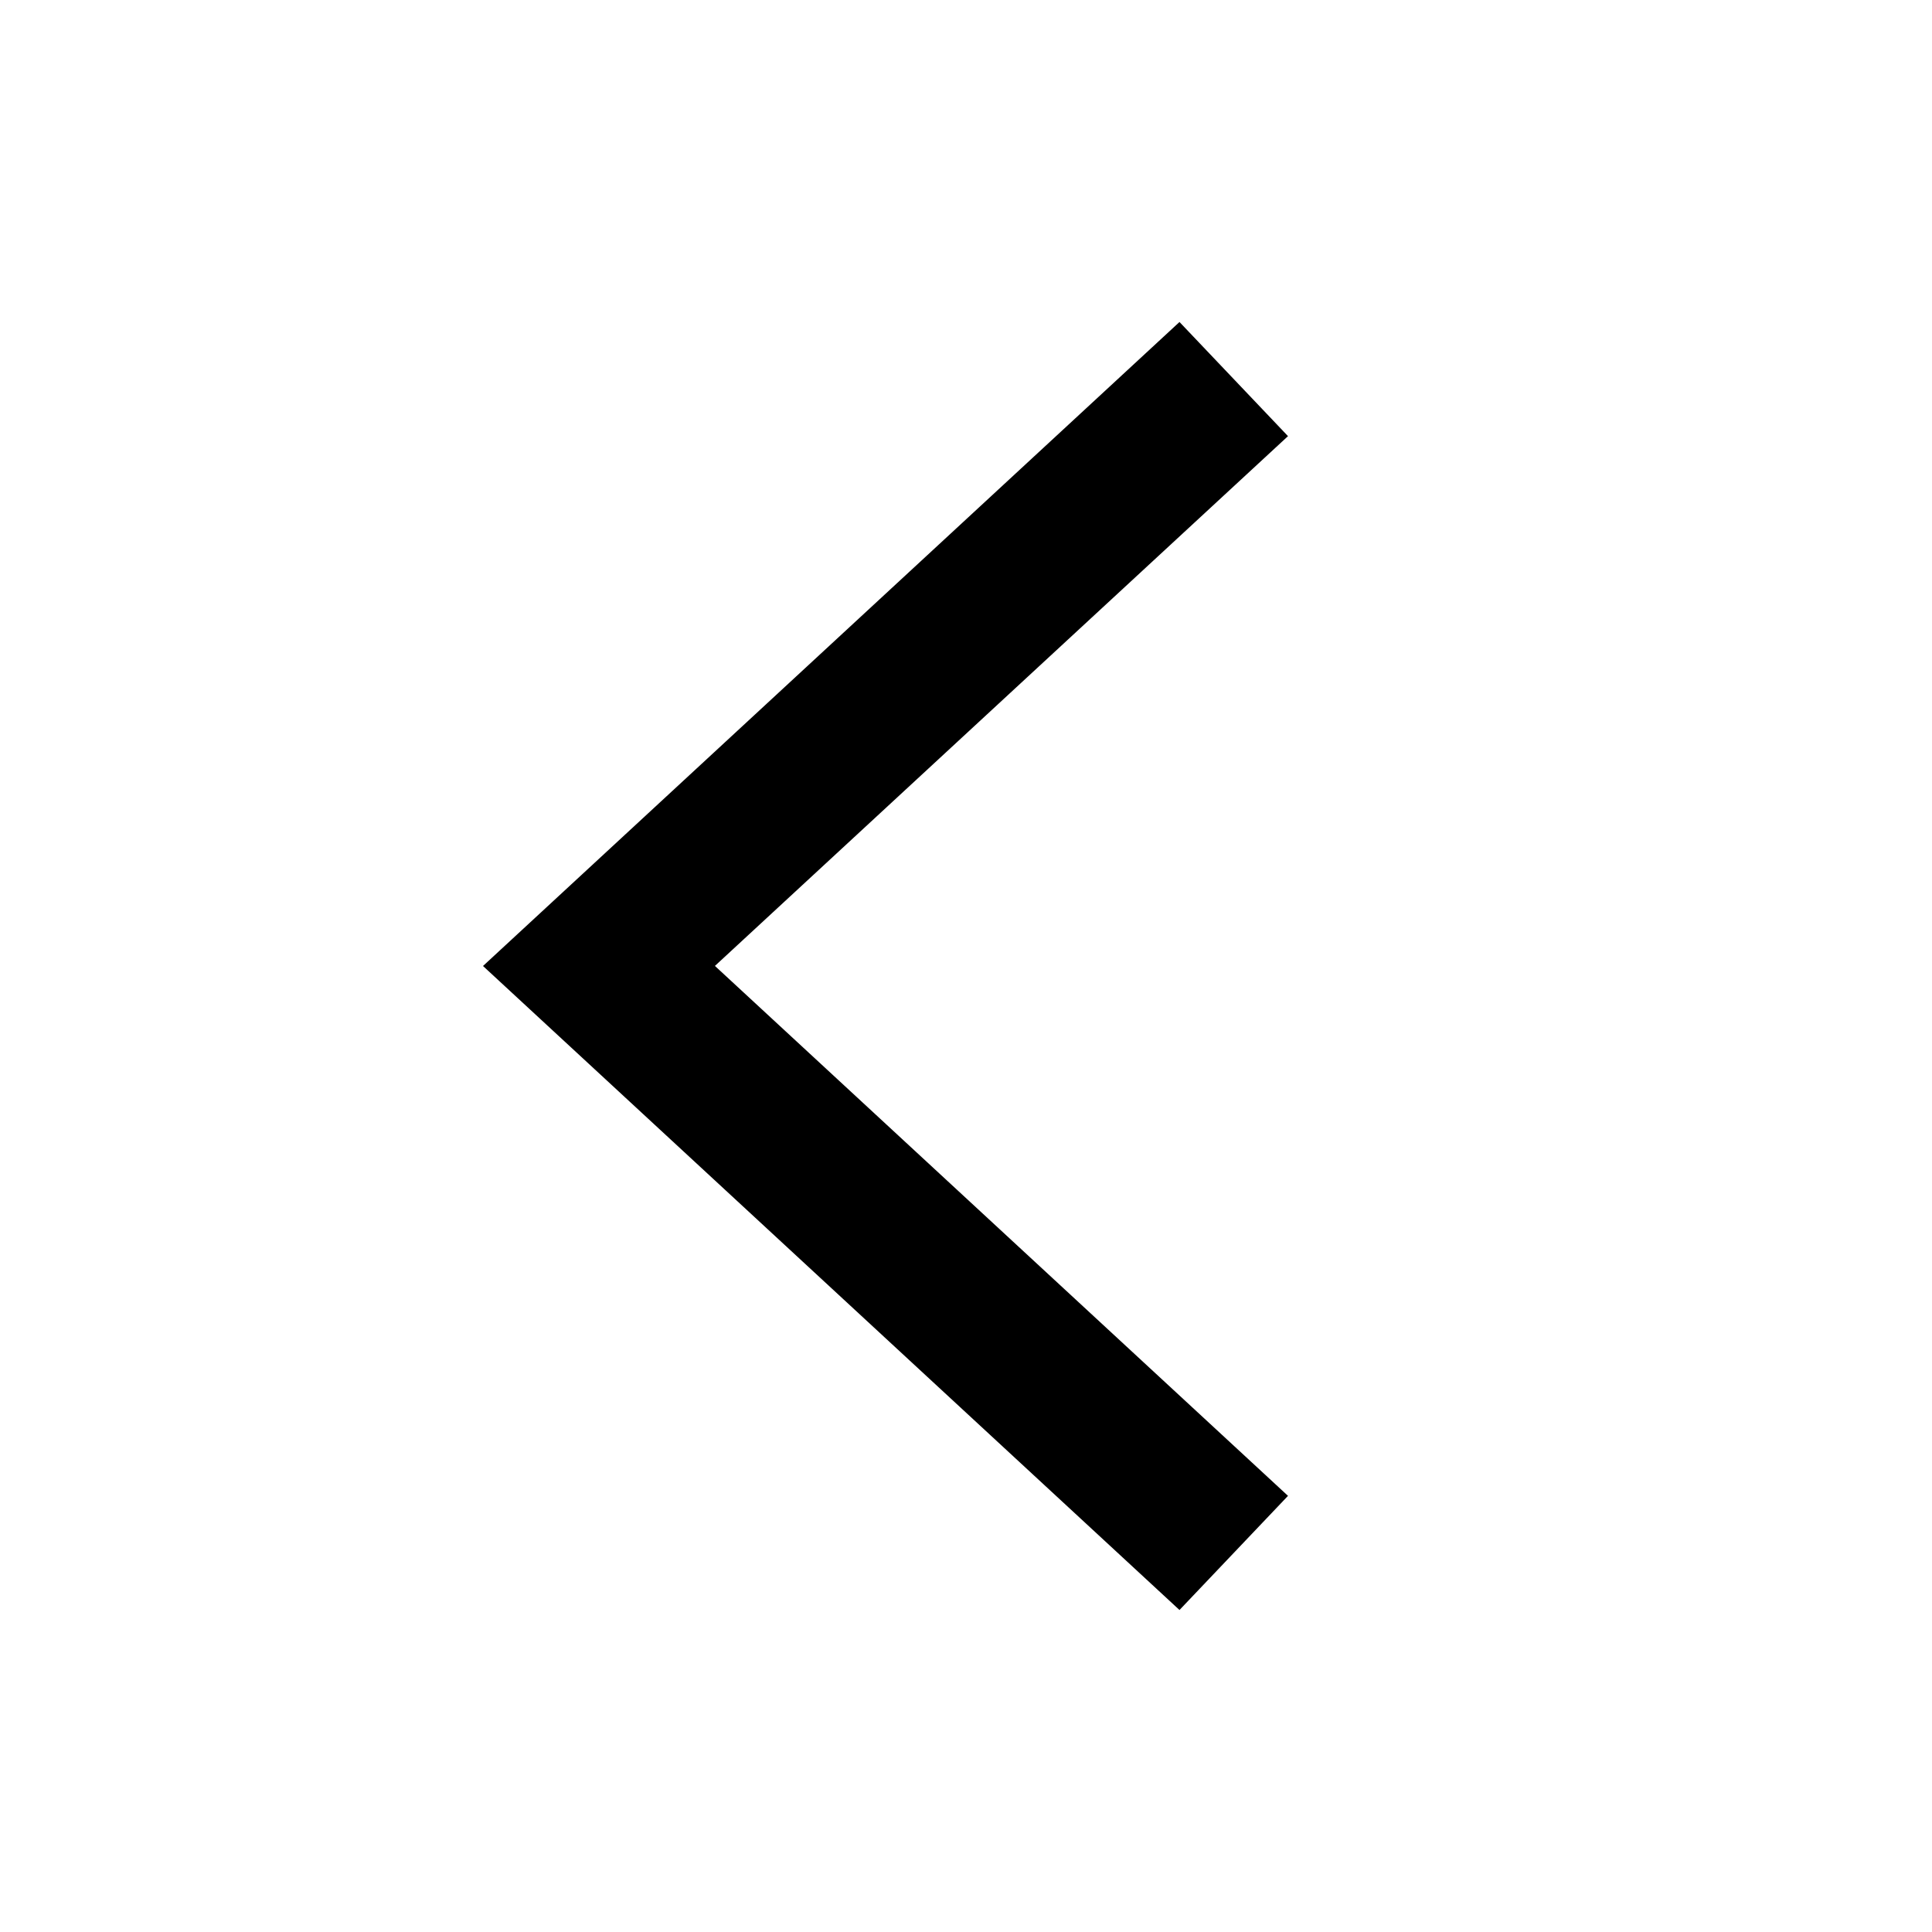 <?xml version="1.0" encoding="UTF-8"?>
<svg width="24px" height="24px" viewBox="0 0 24 24" version="1.1" xmlns="http://www.w3.org/2000/svg" xmlns:xlink="http://www.w3.org/1999/xlink">
    <polygon id="Icon" points="14.652 4 16 5.418 8.881 11.999 16 18.582 14.652 20 6 12"></polygon>
</svg>